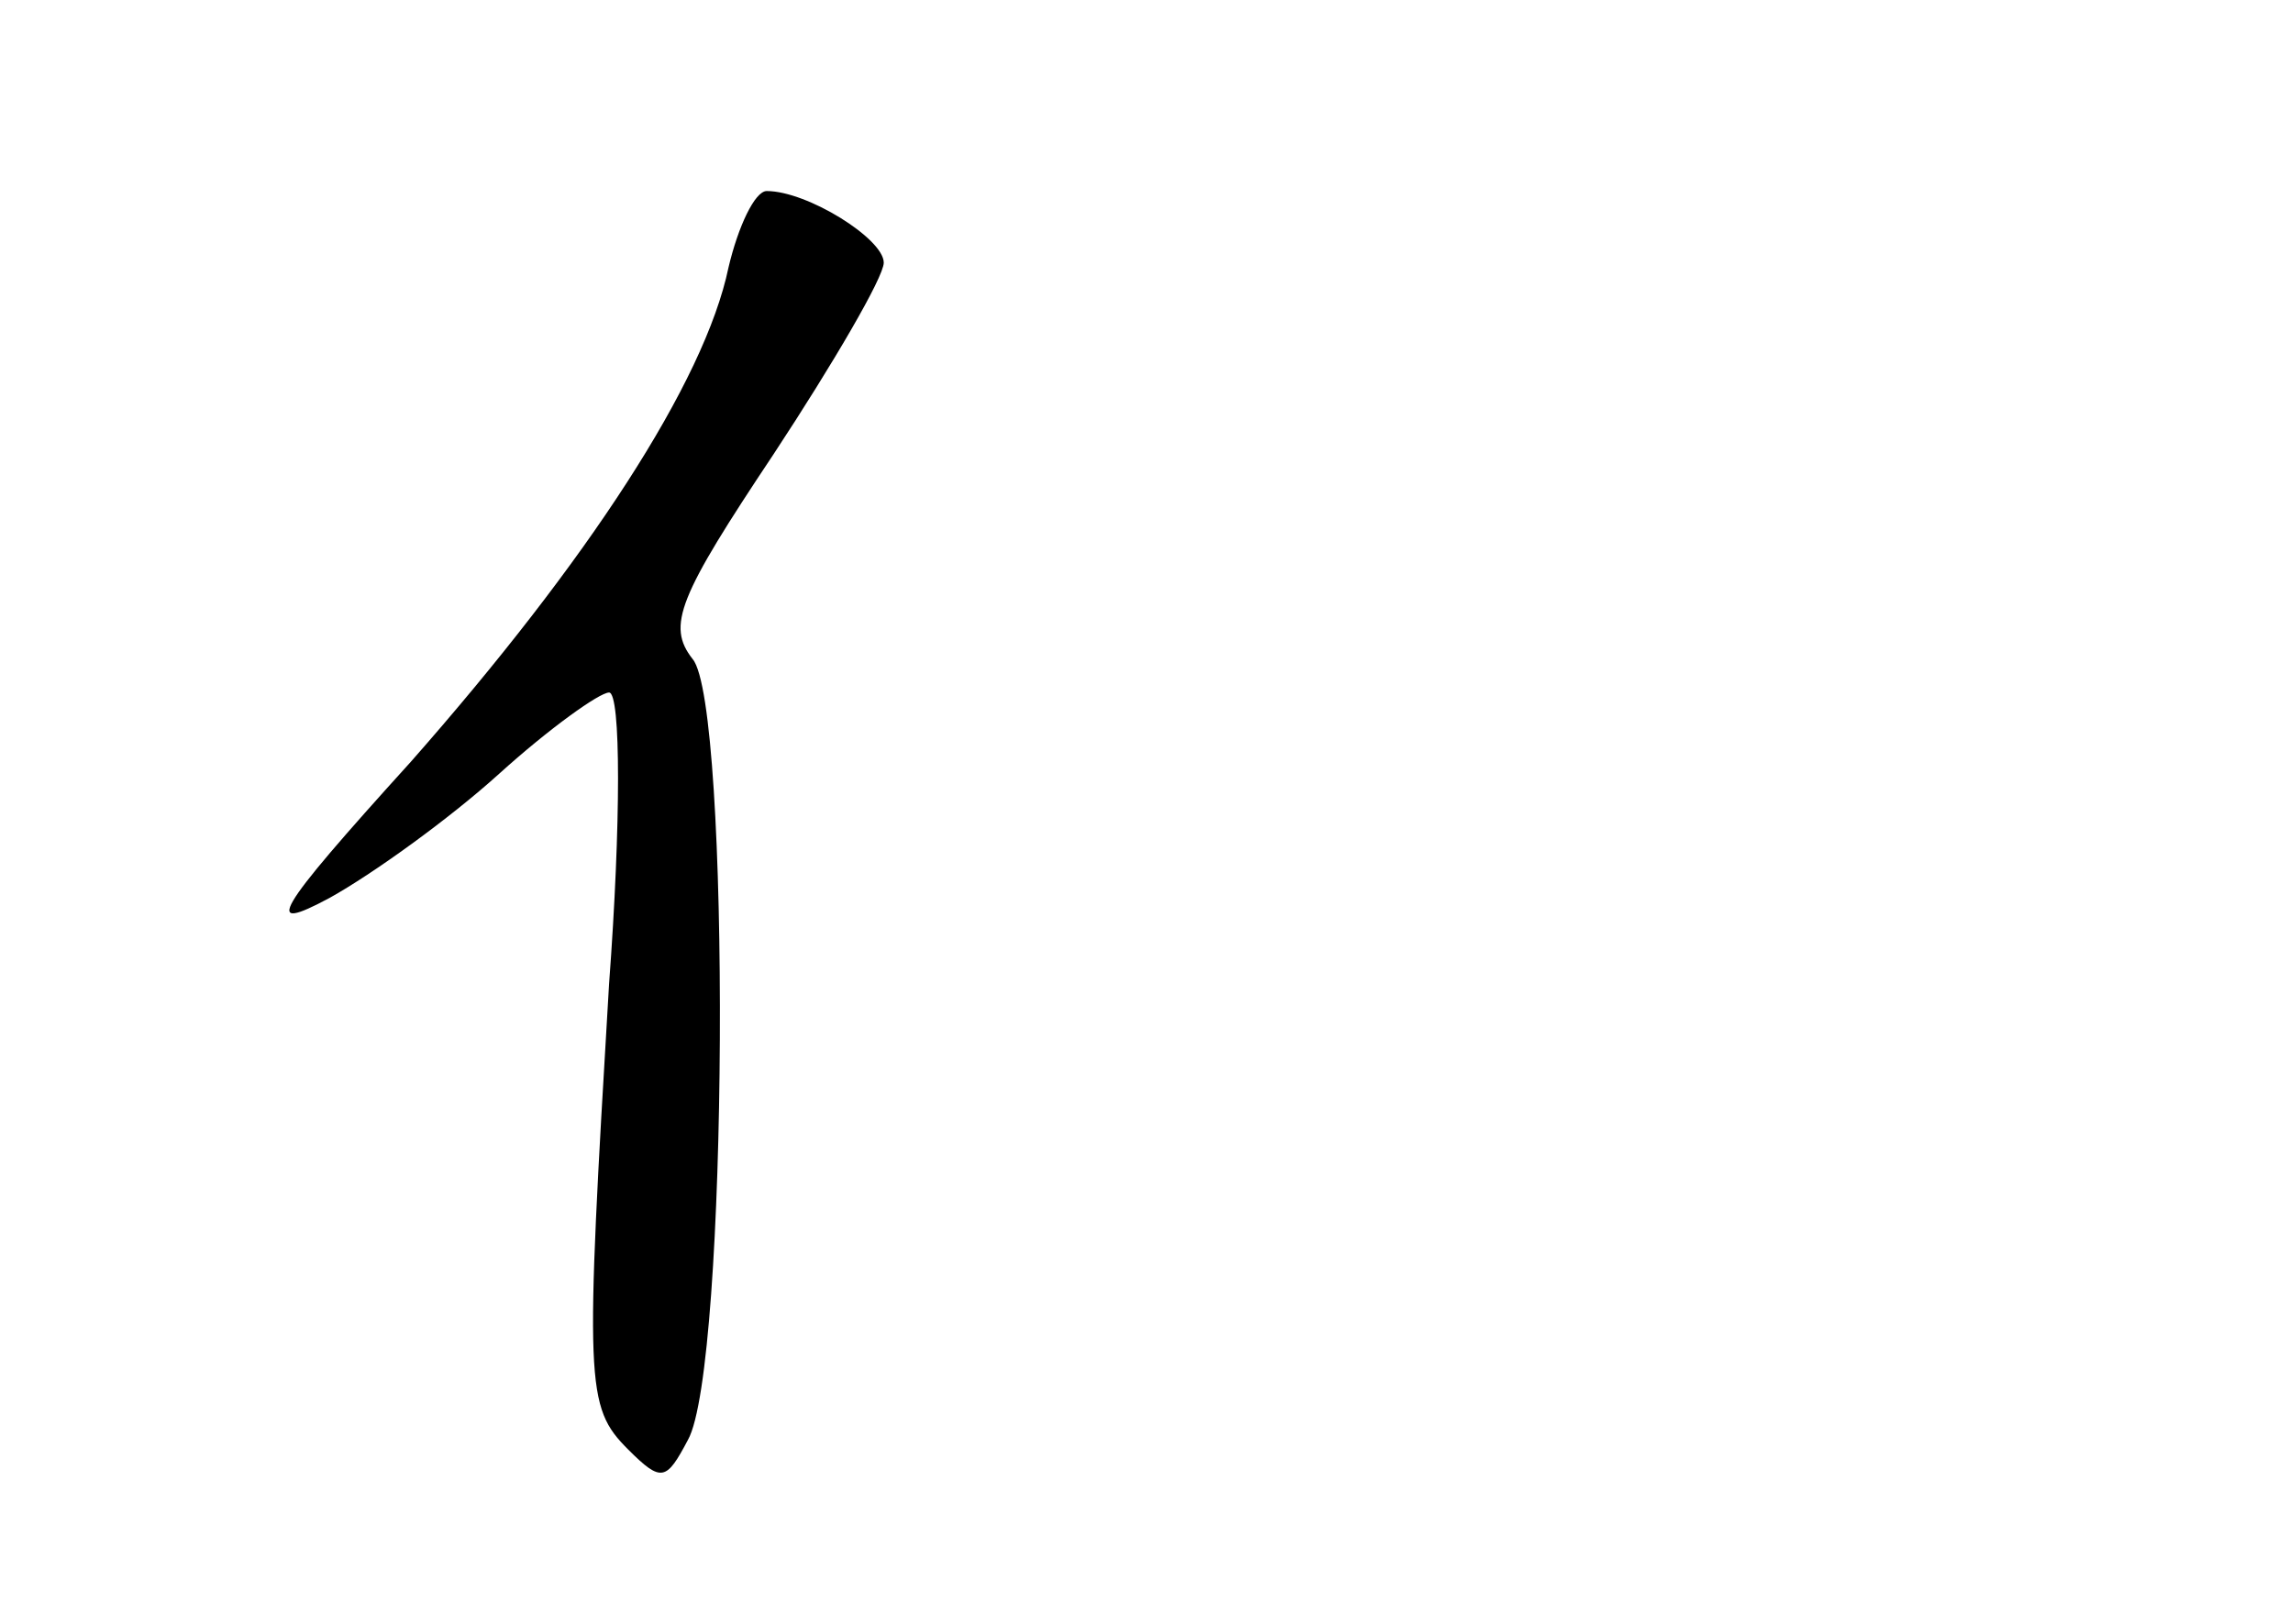 <?xml version="1.0" standalone="no"?>
<!DOCTYPE svg PUBLIC "-//W3C//DTD SVG 20010904//EN"
 "http://www.w3.org/TR/2001/REC-SVG-20010904/DTD/svg10.dtd">
<svg version="1.0" xmlns="http://www.w3.org/2000/svg"
 width="96pt" height="68pt" viewBox="0 0 96 68"
 preserveAspectRatio="xMidYMid meet">
<g transform="translate(0,68) scale(0.1,-0.1)"
fill="#000000" stroke="none">
<path d="M305 568 c-10 -48 -59 -123 -133 -207 -58 -64 -62 -72 -34 -57 18 10
50 33 71 52 21 19 42 34 46 34 5 0 5 -55 0 -122 -10 -168 -10 -177 8 -195 14
-14 16 -13 25 4 17 30 18 308 2 327 -11 14 -6 26 34 86 25 38 46 74 46 80 0
10 -32 30 -49 30 -5 0 -12 -15 -16 -32z"/>
</g>
</svg>
